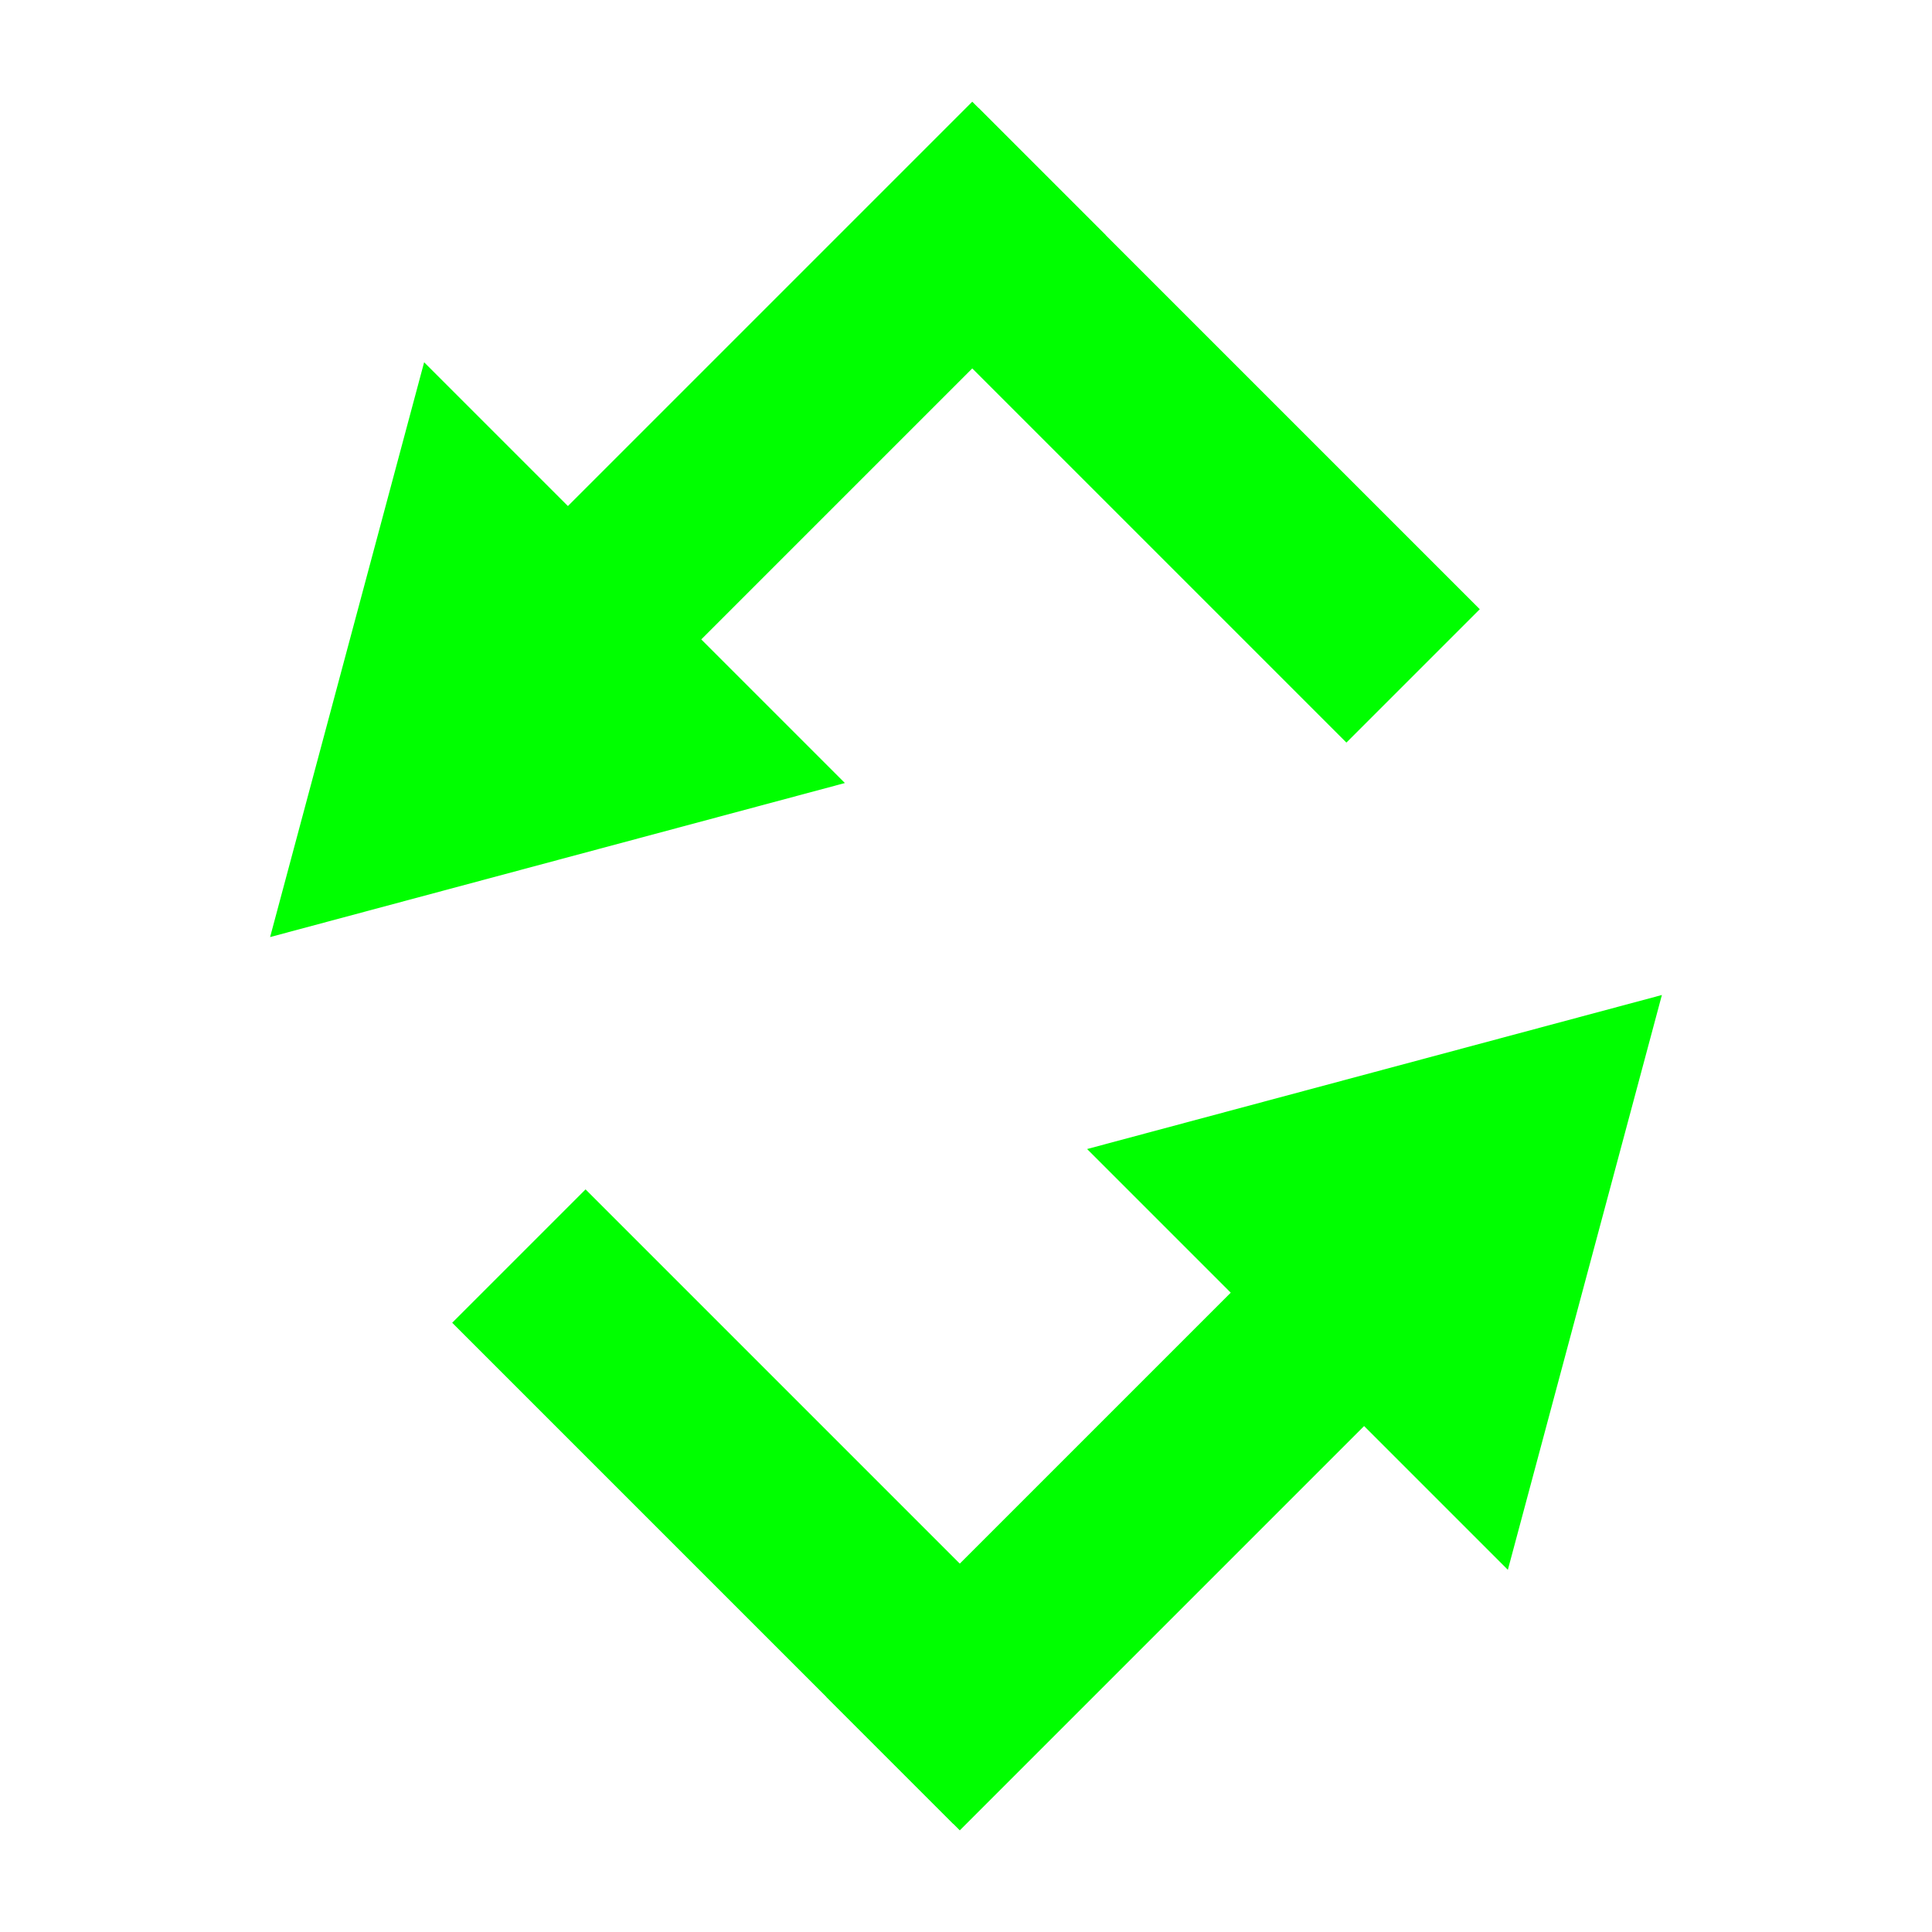 <?xml version="1.0" encoding="UTF-8" standalone="no"?>
<svg
   xmlns:dc="http://purl.org/dc/elements/1.1/"
   xmlns:cc="http://creativecommons.org/ns#"
   xmlns:rdf="http://www.w3.org/1999/02/22-rdf-syntax-ns#"
   xmlns:svg="http://www.w3.org/2000/svg"
   xmlns="http://www.w3.org/2000/svg"
   xmlns:sodipodi="http://sodipodi.sourceforge.net/DTD/sodipodi-0.dtd"
   xmlns:inkscape="http://www.inkscape.org/namespaces/inkscape"
   version="1"
   viewBox="0 0 16 16"
   enable-background="new 0 0 48 48"
   id="svg12"
   sodipodi:docname="transform-rotate.svg"
   inkscape:version="0.92.4 (5da689c313, 2019-01-14)"
   width="16"
   height="16">
  <defs
     id="defs16">
    <inkscape:perspective
       sodipodi:type="inkscape:persp3d"
       inkscape:vp_x="2.1085087 : -0.01579032 : 1"
       inkscape:vp_y="-9.1717358 : 40.677048 : 0"
       inkscape:vp_z="2.439686 : 0.66241427 : 1"
       inkscape:persp3d-origin="2.3474712 : -0.0021044275 : 1"
       id="perspective4515" />
  </defs>
  <sodipodi:namedview
     pagecolor="#ffffff"
     bordercolor="#666666"
     borderopacity="1"
     objecttolerance="10"
     gridtolerance="10"
     guidetolerance="10"
     inkscape:pageopacity="0"
     inkscape:pageshadow="2"
     inkscape:window-width="1877"
     inkscape:window-height="904"
     id="namedview14"
     showgrid="true"
     inkscape:zoom="22.84"
     inkscape:cx="-5.6600286"
     inkscape:cy="7.4333091"
     inkscape:window-x="24"
     inkscape:window-y="41"
     inkscape:window-maximized="0"
     inkscape:current-layer="svg12">
    <inkscape:grid
       type="xygrid"
       id="grid4510" />
  </sodipodi:namedview>
  <path
     sodipodi:type="star"
     style="opacity:1;fill:#00ff00;fill-opacity:1;fill-rule:nonzero;stroke:none;stroke-width:1.741;stroke-linecap:square;stroke-linejoin:miter;stroke-miterlimit:4;stroke-dasharray:none;stroke-opacity:1;paint-order:markers fill stroke"
     id="path825"
     sodipodi:sides="3"
     sodipodi:cx="-6.5358982"
     sodipodi:cy="3.4226496"
     sodipodi:r1="2.8452995"
     sodipodi:r2="1.4226497"
     sodipodi:arg1="1.5707963"
     sodipodi:arg2="2.6179939"
     inkscape:flatsided="false"
     inkscape:rounded="0"
     inkscape:randomized="0"
     d="M -6.536,6.268 -7.768,4.134 -9,2 l 2.464,0 2.464,-10e-8 -1.232,2.134 z"
     transform="rotate(45,-3.951,17.604)"
     inkscape:transform-center-x="-0.36820857"
     inkscape:transform-center-y="-0.36820888" />
  <rect
     style="opacity:1;fill:#00ff00;fill-opacity:1;fill-rule:nonzero;stroke:none;stroke-width:0.927;stroke-linecap:square;stroke-linejoin:miter;stroke-miterlimit:4;stroke-dasharray:none;stroke-opacity:1;paint-order:markers fill stroke"
     id="rect830"
     width="5.87"
     height="1.562"
     x="-0.772"
     y="6.289"
     transform="rotate(-45)" />
  <rect
     y="3.536"
     x="-12.233"
     height="1.562"
     width="5.87"
     id="rect836"
     style="opacity:1;fill:#00ff00;fill-opacity:1;fill-rule:nonzero;stroke:none;stroke-width:0.927;stroke-linecap:square;stroke-linejoin:miter;stroke-miterlimit:4;stroke-dasharray:none;stroke-opacity:1;paint-order:markers fill stroke"
     transform="rotate(-135)" />
  <path
     inkscape:transform-center-y="0.36820885"
     inkscape:transform-center-x="0.36820847"
     transform="rotate(-135,4.022,3.05)"
     d="M -6.536,6.268 -7.768,4.134 -9,2 l 2.464,0 2.464,-10e-8 -1.232,2.134 z"
     inkscape:randomized="0"
     inkscape:rounded="0"
     inkscape:flatsided="false"
     sodipodi:arg2="2.6179939"
     sodipodi:arg1="1.5707963"
     sodipodi:r2="1.4226497"
     sodipodi:r1="2.8452995"
     sodipodi:cy="3.4226496"
     sodipodi:cx="-6.5358982"
     sodipodi:sides="3"
     id="path838"
     style="opacity:1;fill:#00ff00;fill-opacity:1;fill-rule:nonzero;stroke:none;stroke-width:1.741;stroke-linecap:square;stroke-linejoin:miter;stroke-miterlimit:4;stroke-dasharray:none;stroke-opacity:1;paint-order:markers fill stroke"
     sodipodi:type="star" />
  <rect
     transform="rotate(135)"
     y="-16.339"
     x="-0.772"
     height="1.562"
     width="5.87"
     id="rect840"
     style="opacity:1;fill:#00ff00;fill-opacity:1;fill-rule:nonzero;stroke:none;stroke-width:0.927;stroke-linecap:square;stroke-linejoin:miter;stroke-miterlimit:4;stroke-dasharray:none;stroke-opacity:1;paint-order:markers fill stroke" />
  <rect
     transform="rotate(45)"
     style="opacity:1;fill:#00ff00;fill-opacity:1;fill-rule:nonzero;stroke:none;stroke-width:0.927;stroke-linecap:square;stroke-linejoin:miter;stroke-miterlimit:4;stroke-dasharray:none;stroke-opacity:1;paint-order:markers fill stroke"
     id="rect842"
     width="5.87"
     height="1.562"
     x="10.394"
     y="3.536" />
</svg>

